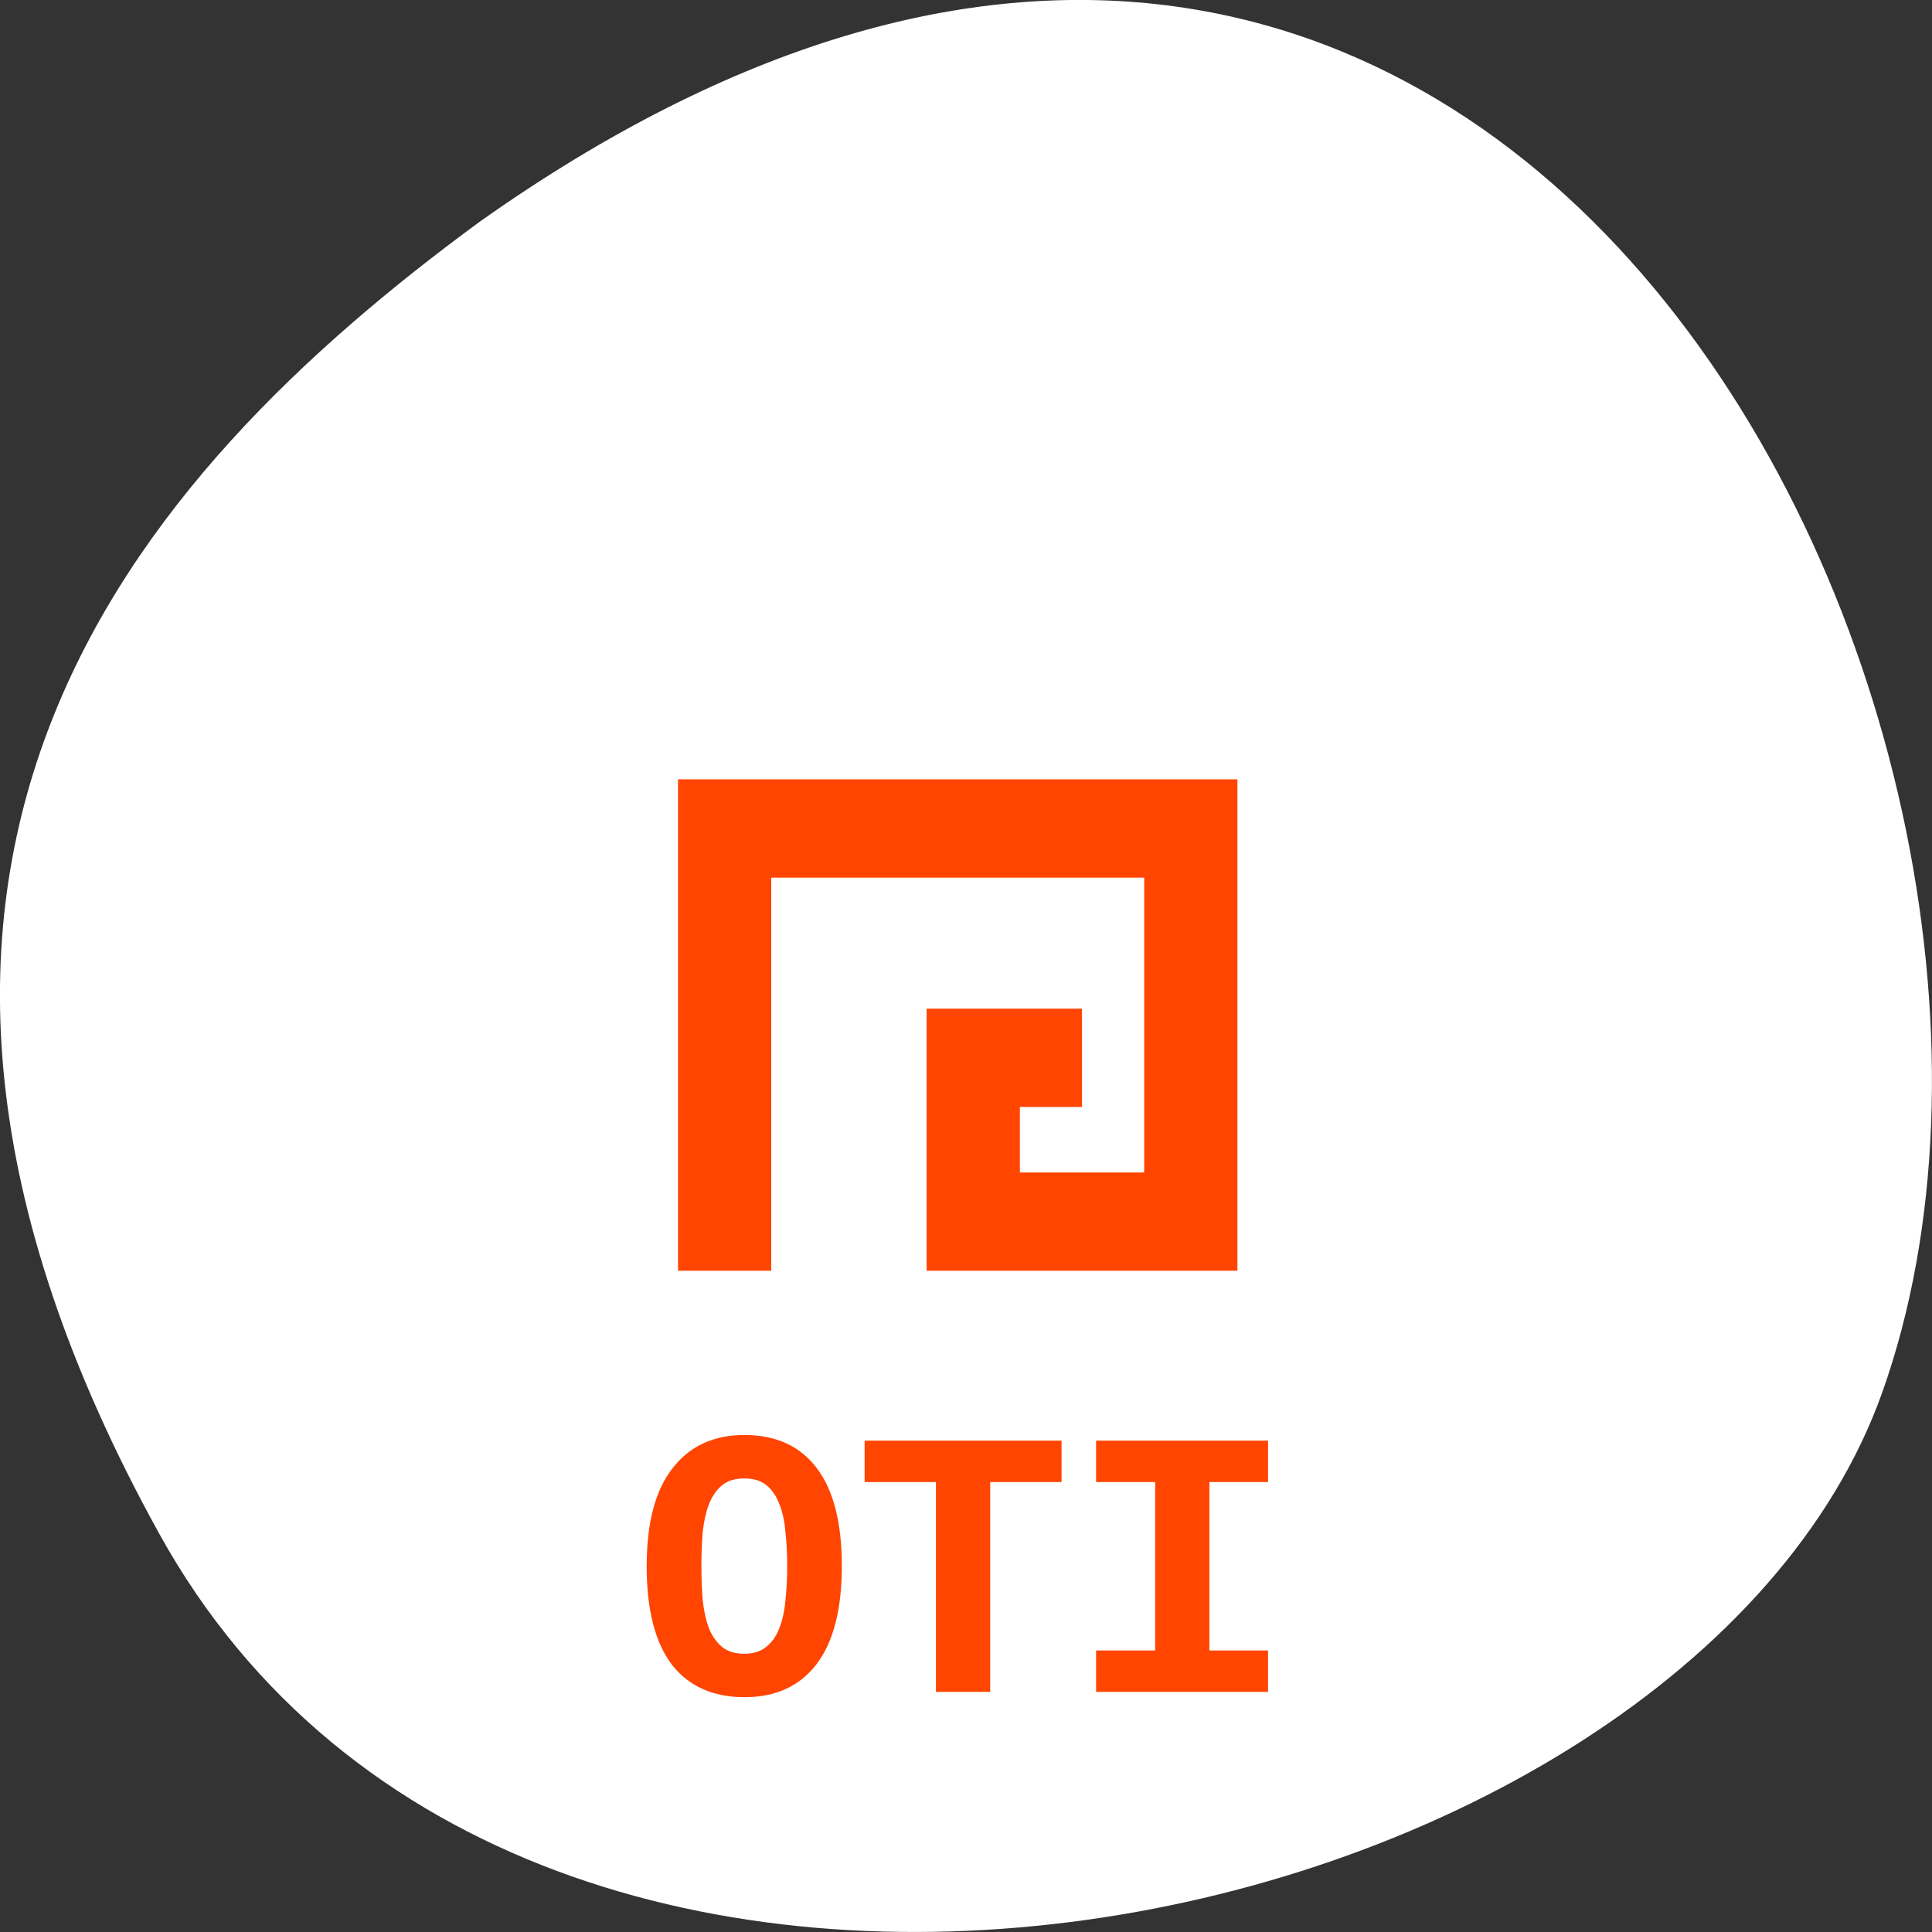 <svg xmlns="http://www.w3.org/2000/svg" viewBox="0 0 256 256"><rect x="0" y="0" width="256" height="256" fill="#333333" stroke="none"/><g transform="translate(0 -796.36)"><path d="m -1067.28 1935.73 c 48.956 88.52 202.34 54.16 228.29 -18.719 30.922 -86.82 -49.563 -251.7 -185.88 -155.11 -45.916 33.728 -91.37 85.31 -42.41 173.83 z" transform="translate(1088.39 -936.13)" style="fill:#fff;color:#000"/><g transform="matrix(4.118 0 0 4.341 28.07 825.83)"><path d="m 8 1 c -1.029 0 -2 0.971 -2 2 v 11 v 31 c 0 0.971 1.029 2 2 2 h 32 c 0.971 0 2 -1.029 2 -2 v -31 v -11 c 0 -1.029 -0.971 -2 -2 -2 h -11 h -10 h -11" style="fill:#fff"/><path d="m 15 32 v -15 h 18 v 15 h -10 v -8 h 5 v 3 h -2 v 2 h 4 v -9 h -12 v 12 z" style="fill:#ff4500"/><path d="m 6 35 v 10 c 0 0.971 1.029 2 2 2 h 32 c 0.971 0 2 -1.029 2 -2 v -10 z" style="fill:#fff;fill-opacity:0.196"/><g transform="scale(1.066 0.938)" style="fill:#ff4500"><path d="m 14.778 43.725 c 0 0.396 0.013 0.77 0.04 1.123 0.035 0.343 0.097 0.643 0.185 0.898 0.097 0.255 0.229 0.458 0.396 0.608 0.167 0.15 0.392 0.225 0.674 0.225 0.273 0 0.493 -0.075 0.66 -0.225 0.176 -0.15 0.308 -0.352 0.396 -0.608 0.097 -0.264 0.158 -0.568 0.185 -0.911 0.035 -0.343 0.053 -0.713 0.053 -1.109 0 -0.396 -0.018 -0.766 -0.053 -1.109 -0.026 -0.352 -0.088 -0.656 -0.185 -0.911 -0.088 -0.255 -0.216 -0.458 -0.383 -0.608 -0.167 -0.15 -0.392 -0.225 -0.674 -0.225 -0.282 0 -0.506 0.075 -0.674 0.225 -0.167 0.15 -0.299 0.357 -0.396 0.621 -0.088 0.255 -0.15 0.555 -0.185 0.898 c -0.026 0.343 -0.04 0.713 -0.04 1.109 m -1.651 0 c 0 -1.409 0.26 -2.47 0.779 -3.183 0.519 -0.722 1.241 -1.083 2.166 -1.083 0.96 0 1.691 0.361 2.192 1.083 0.502 0.713 0.753 1.774 0.753 3.183 0 1.409 -0.255 2.474 -0.766 3.196 -0.511 0.713 -1.233 1.07 -2.166 1.07 -0.96 0 -1.695 -0.357 -2.206 -1.07 c -0.502 -0.722 -0.753 -1.787 -0.753 -3.196"/><path d="m 25.648 39.644 v 1.347 h -2.153 v 6.828 h -1.638 v -6.828 h -2.153 v -1.347 h 5.943"/><path d="m 26.691 47.819 v -1.347 h 1.783 v -5.481 h -1.783 v -1.347 h 5.19 v 1.347 h -1.77 v 5.481 h 1.77 v 1.347 h -5.19"/></g></g></g></svg>